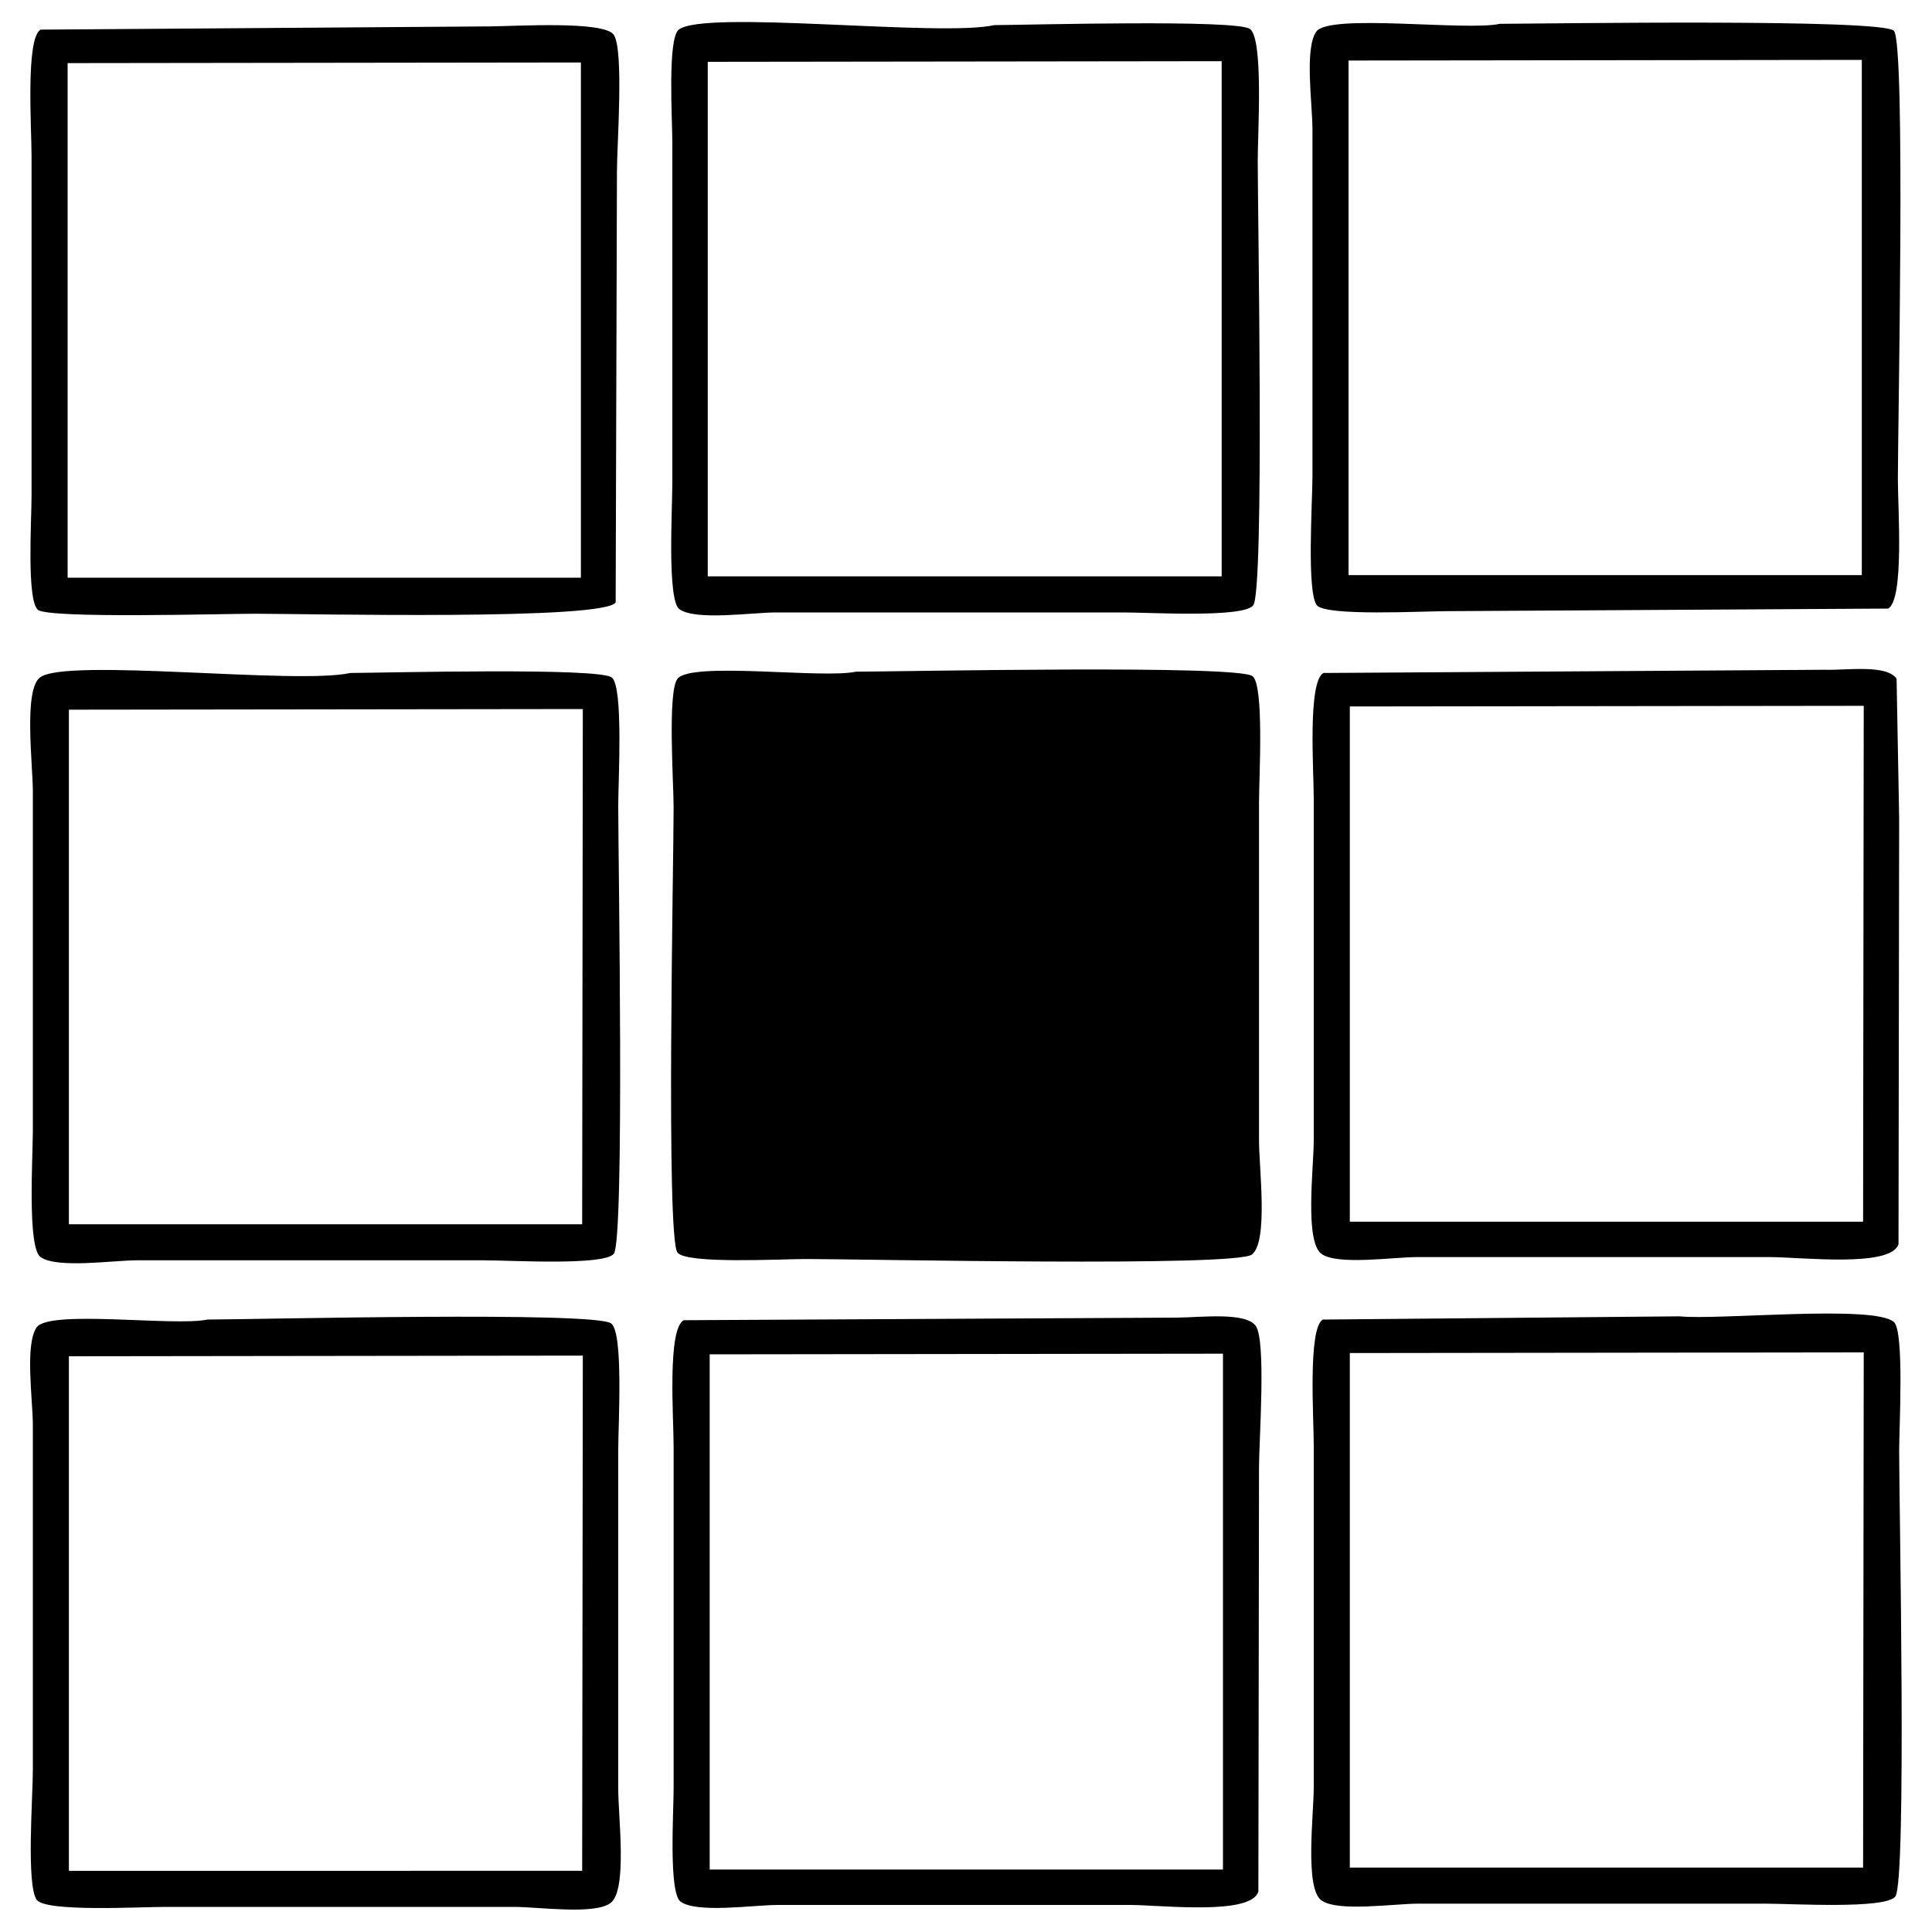 <svg id="V2" xmlns="http://www.w3.org/2000/svg" width="3000" height="3000" viewBox="0 0 3000 3000">
  <defs>
    <style>
      .cls-1 {
        fill-rule: evenodd;
      }
    </style>
  </defs>
  <g id="lust">
    <path id="Lv_3" data-name="Lv 3" class="cls-1" d="M2329,37c77.48-.3,597.05-8.251,612,11,18.21,23.456,6,611.02,6,696,0,45.359,10.09,186.2-15,201l-684,4c-38.71,0-188.23,8.162-203-9-16.33-18.965-7-161.579-7-201V201c0-39.329-12.77-125.726,6-152C2064.3,20.583,2276.31,48.5,2329,37Zm-785,2c56.09-.325,376.8-9.079,397,6,21.18,15.817,12,161.033,12,204,0,82.967,10.58,668.481-7,691-15.41,19.736-159.74,11-201,11H1205c-37.56,0-124.33,13.153-150-5-19.27-13.625-11-156.482-11-196V222c0-36.809-7.81-162.143,10-176C1094.27,14.668,1459.45,57.848,1544,39ZM760,41c42.527-.373,177.866-8.943,193,13,16.049,23.27,5,170.632,5,212q-1,334.467-2,669c-11.678,28.681-480.123,18-561,18-49.136,0-318.352,7.847-336-6C41.137,932.984,49,807.014,49,770V242c0-43.082-9.387-182.131,14-196ZM2094,94V893h797V93Zm-995,2V895h798V95ZM105,98V897H902V97Zm2729,942c33.01,1.06,95.68-8.77,111,14q1.995,107.985,4,216-0.495,330.96-1,662c-12.19,36.77-151.15,20-200,20H2200c-36.53,0-123.48,13.06-148-5-26.52-19.54-12-133.73-12-177V1241c0-44.22-9.7-182.08,15-196Q2444.46,1042.495,2834,1040Zm-1505,3c78.08-.3,593.45-10.98,616,7,18.21,14.52,10,156.96,10,196v525c0,42.51,14.65,156.96-11,177-25.18,19.68-605,7-692,7-39.07,0-185.91,8.12-200-10-18.09-23.26-6-606.6-6-691,0-39.02-9.69-179.96,6-200C1073.39,1026.69,1277.21,1054.27,1329,1043Zm-785,2c57.649-.33,386.241-8.75,406,7,18.263,14.55,10,159.67,10,199,0,83.55,10.141,675.93-7,696-15.94,18.66-160.469,10-201,10H213c-37.665,0-124.2,13.13-150-5-20.765-14.59-12-154.65-12-196V1229c0-42.39-14.6-157.09,11-177C101.886,1020.99,460.571,1063.59,544,1045Zm1552,52v800h797q0.495-400.455,1-801Q2495.045,1096.495,2096,1097Zm-1989,5v799H904q0.5-399.96,1-800Q506.041,1101.495,107,1102Zm2501,942c60,6.23,303.27-18.64,333,9,16.12,14.99,8,162.5,8,200,0,84.31,11.98,668.97-6,692-15.41,19.74-159.74,11-201,11H2202c-37.57,0-124.32,13.15-150-5-26.42-18.68-12-133.47-12-176V2245c0-43.13-9.28-182.02,14-196Q2330.975,2046.5,2608,2044Zm-780,2c36.38-.37,106.63-9.11,122,13,16.31,23.46,5,176.88,5,219q-0.495,329.46-1,659c-10.86,37.9-151.03,21-200,21H1208c-37.75,0-125.19,13.26-151-5-19.04-13.47-11-138.34-11-176V2246c0-44.19-10.11-183.73,16-196Q1444.965,2048.005,1828,2046Zm-1506,3c80.512-.3,601.032-12.96,627,6,19.4,14.17,11,156.08,11,196v527c0,43.39,14.547,157.32-12,177-25.209,18.69-111.631,6-150,6H257c-40.013,0-186.162,8.31-200-11-16.391-22.87-6-159.79-6-201V2213c0-39.41-12.757-125.6,6-152C76.761,2033.19,271.692,2059.94,322,2049Zm1774,52v799h797q0.495-399.96,1-800Q2495.045,2100.5,2096,2101Zm-994,2v800h797V2102Q1500.54,2102.5,1102,2103Zm-995,3v799H904q0.5-399.96,1-800Q506.041,2105.5,107,2106Z"/>
  </g>
</svg>
